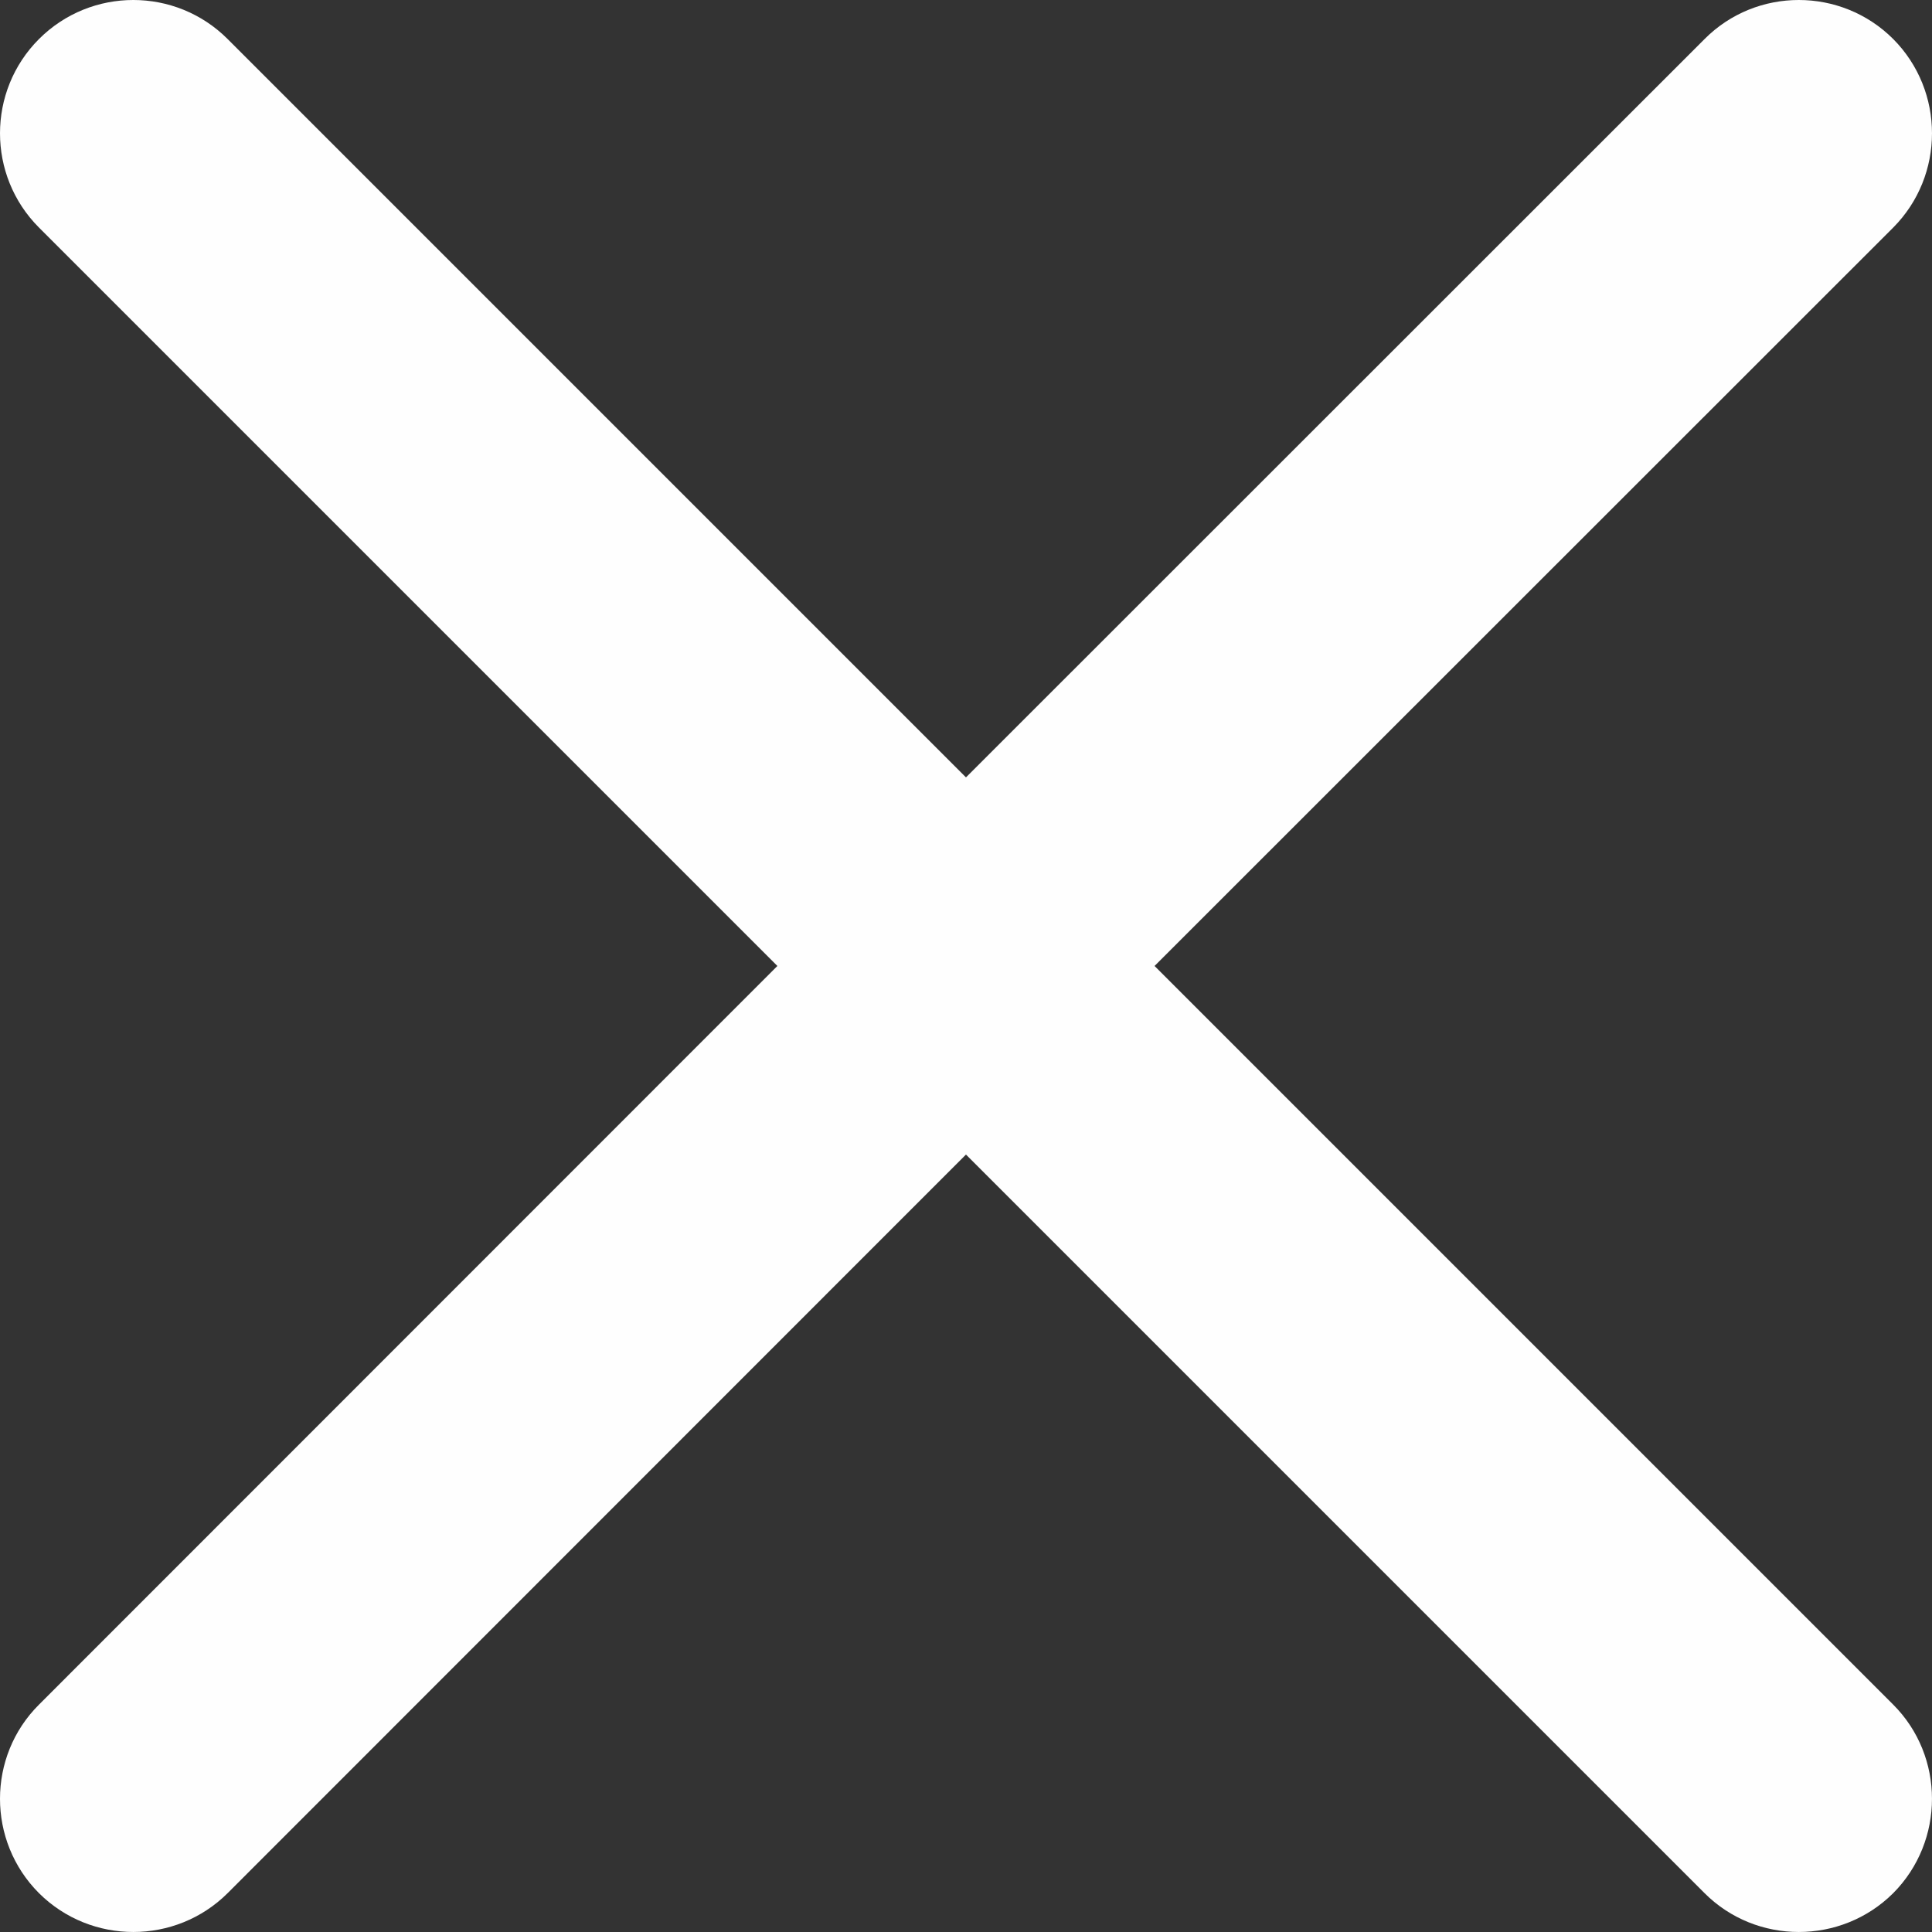 <?xml version="1.0" encoding="iso-8859-1"?>
<!-- Generator: Adobe Illustrator 19.0.0, SVG Export Plug-In . SVG Version: 6.00 Build 0)  -->
<svg version="1.1" id="Capa_1" xmlns="http://www.w3.org/2000/svg" xmlns:xlink="http://www.w3.org/1999/xlink" x="0px" y="0px"
	 viewBox="0 0 220.176 220.176" style="enable-background:new 0 0 220.176 220.176;" xml:space="preserve">
<rect x="0" y="0" width="220.176" height="220.176" fill="#333333" stroke="none"/>
<g>
	<g>
		<g>
			<path style="fill:#fefefe;" d="M131.577,110.084l84.176-84.146c5.897-5.928,5.897-15.565,0-21.492
				c-5.928-5.928-15.595-5.928-21.492,0l-84.176,84.146L25.938,4.446c-5.928-5.928-15.565-5.928-21.492,0s-5.928,15.565,0,21.492
				l84.146,84.146L4.446,194.26c-5.928,5.897-5.928,15.565,0,21.492c5.928,5.897,15.565,5.897,21.492,0l84.146-84.176l84.176,84.176
				c5.897,5.897,15.565,5.897,21.492,0c5.897-5.928,5.897-15.595,0-21.492L131.577,110.084z"/>
		</g>
	</g>
	<g>
	</g>
	<g>
	</g>
	<g>
	</g>
	<g>
	</g>
	<g>
	</g>
	<g>
	</g>
	<g>
	</g>
	<g>
	</g>
	<g>
	</g>
	<g>
	</g>
	<g>
	</g>
	<g>
	</g>
	<g>
	</g>
	<g>
	</g>
	<g>
	</g>
</g>
<g>
</g>
<g>
</g>
<g>
</g>
<g>
</g>
<g>
</g>
<g>
</g>
<g>
</g>
<g>
</g>
<g>
</g>
<g>
</g>
<g>
</g>
<g>
</g>
<g>
</g>
<g>
</g>
<g>
</g>
</svg>
